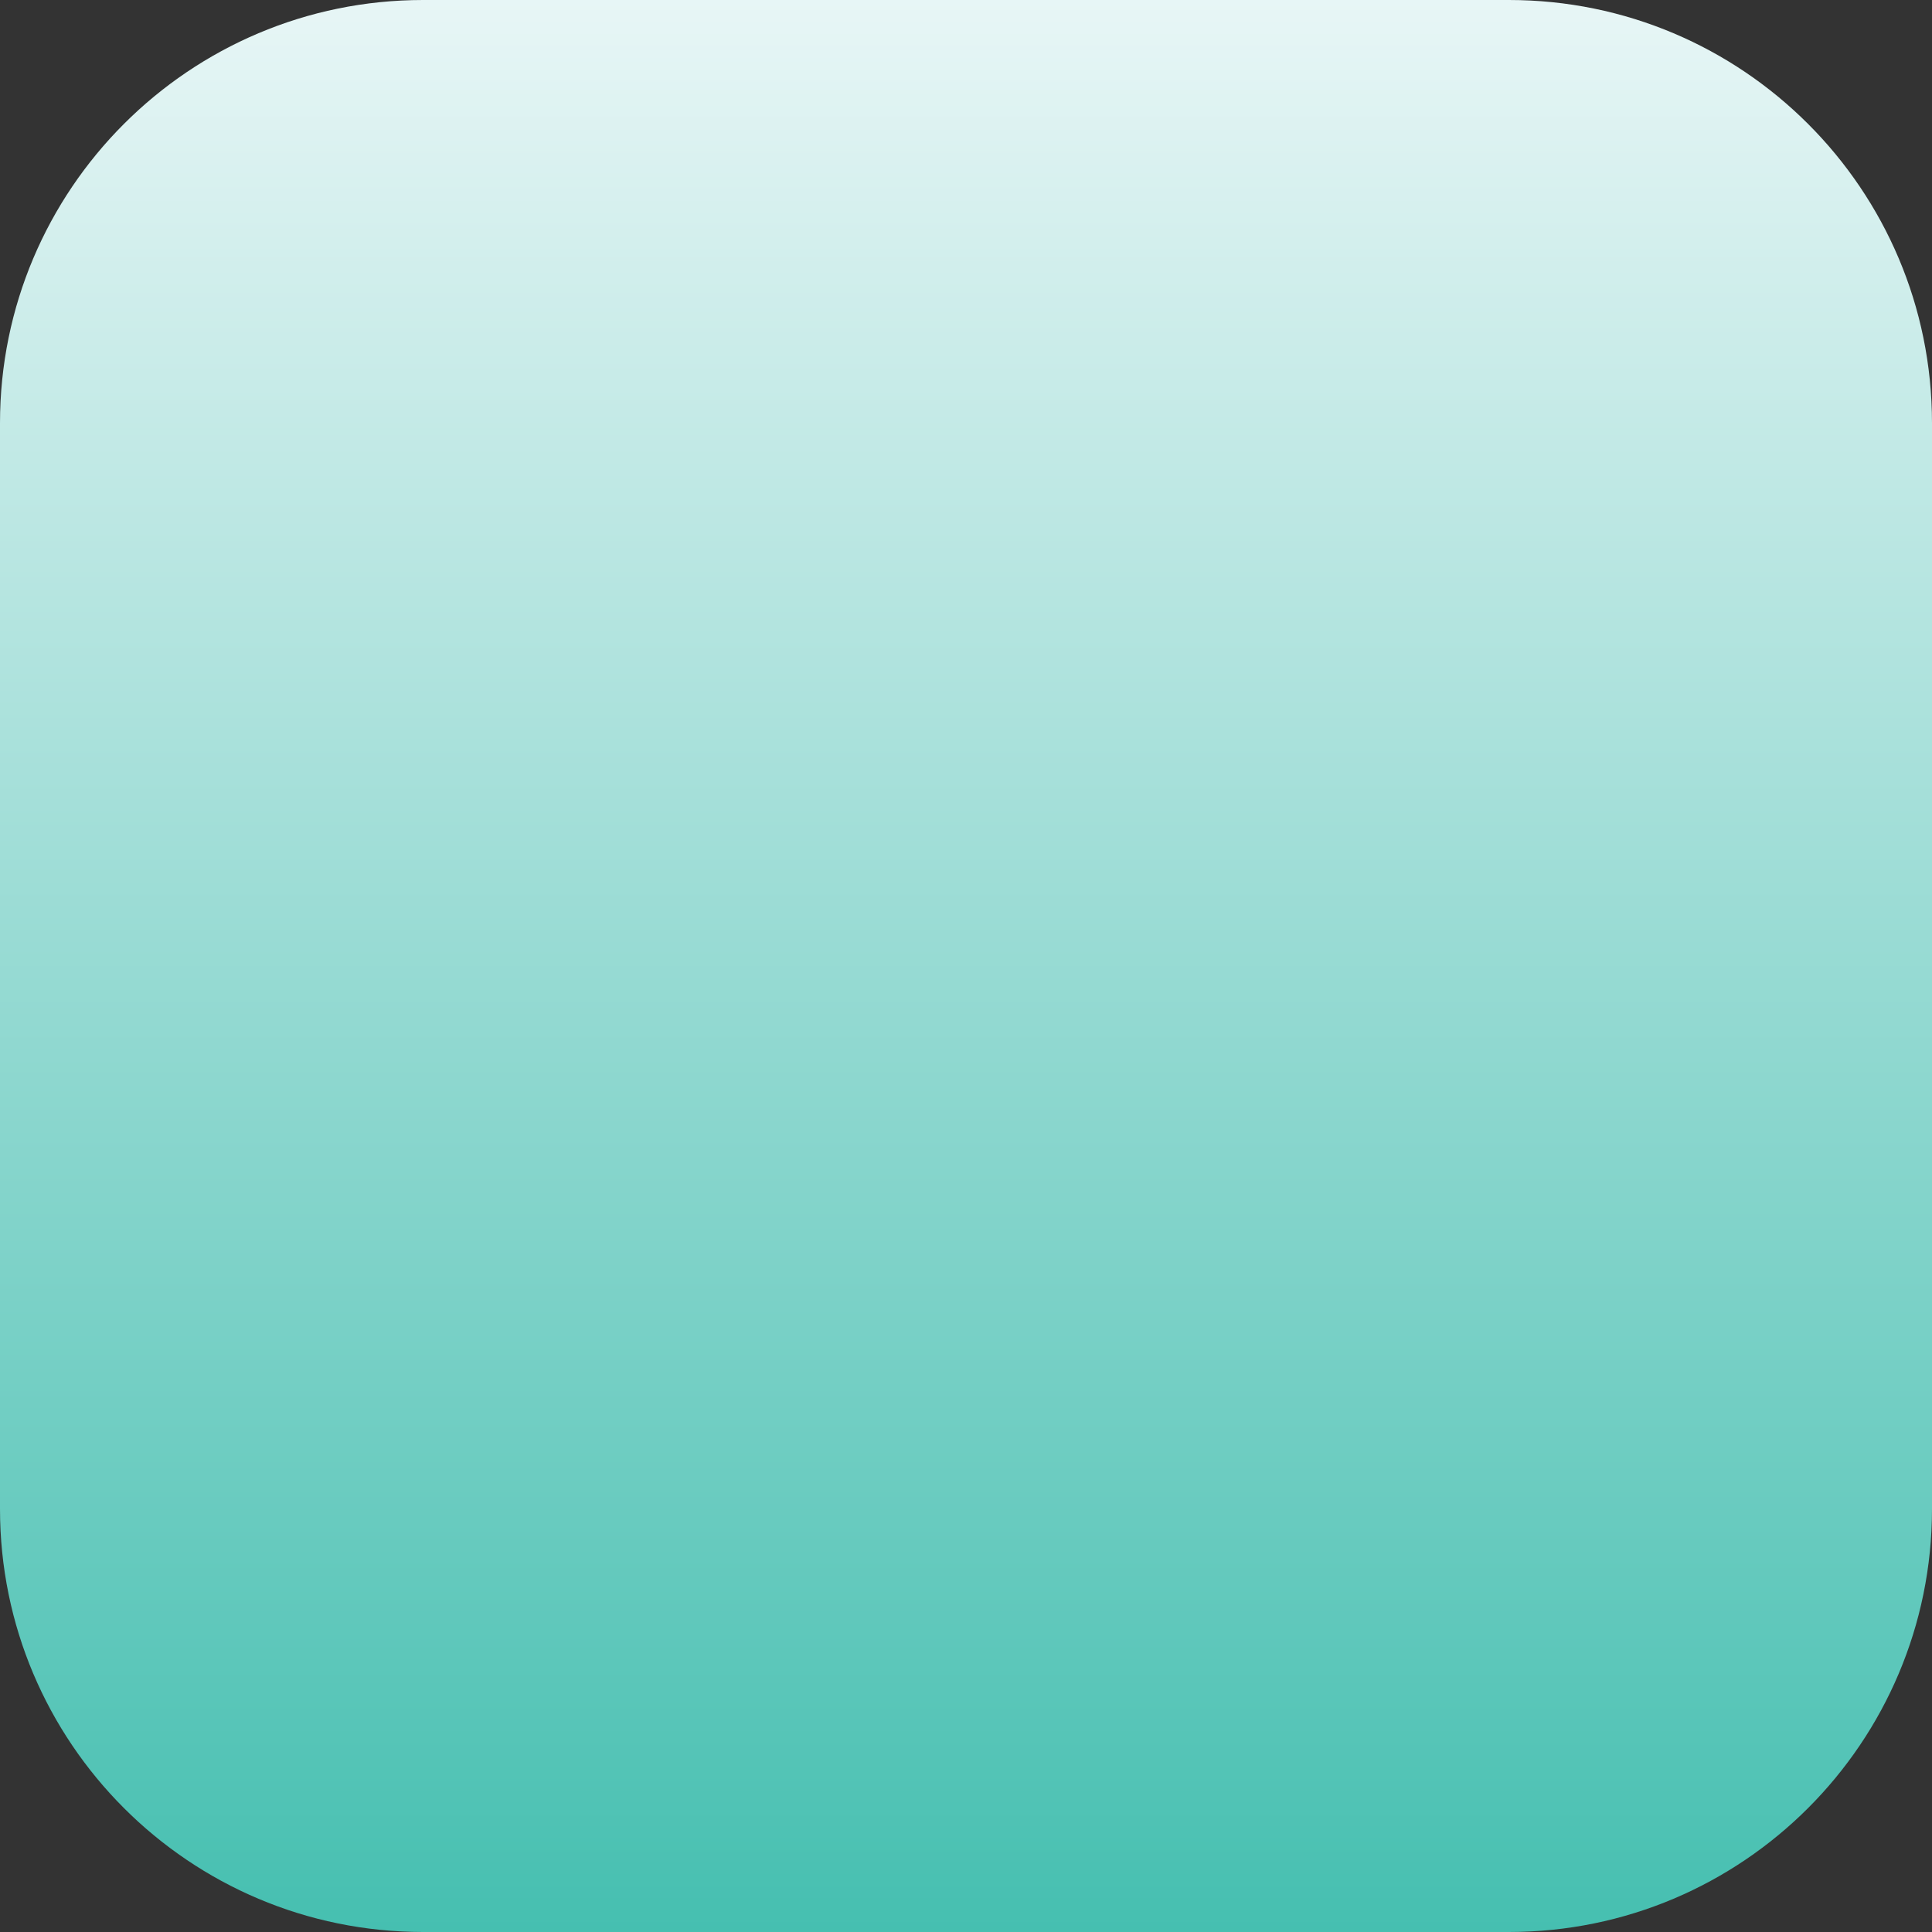 <?xml version="1.0" encoding="UTF-8" standalone="no"?>
<svg
   height="256"
   preserveAspectRatio="xMidYMid"
   viewBox="0 0 256 256"
   width="256"
   version="1.1"
   id="svg3"
   sodipodi:docname="hybrid_logo.svg"
   xml:space="preserve"
   inkscape:version="1.4 (e7c3feb1, 2024-10-09)"
   xmlns:inkscape="http://www.inkscape.org/namespaces/inkscape"
   xmlns:sodipodi="http://sodipodi.sourceforge.net/DTD/sodipodi-0.dtd"
   xmlns:xlink="http://www.w3.org/1999/xlink"
   xmlns="http://www.w3.org/2000/svg"
   xmlns:svg="http://www.w3.org/2000/svg"><rect x="0" y="0" width="256" height="256" fill="#333333" stroke="none"/><defs
     id="defs3"><clipPath
       id="SVGID_00000057147530462942974460000010007246700100245144_">
						<use
   xlink:href="#SVGID_00000008842467830618037370000008599518321374635408_"
   style="overflow:visible"
   id="use874" />
					</clipPath><clipPath
       id="SVGID_00000088840900149426178860000015118778273418972563_">
						<use
   xlink:href="#SVGID_00000179607145473903529810000013091984332890745502_"
   style="overflow:visible"
   id="use890" />
					</clipPath><clipPath
       id="SVGID_00000017501047973730273970000001125208051604579516_">
						<use
   xlink:href="#SVGID_00000007422837548470256490000008061668285239485569_"
   style="overflow:visible"
   id="use914" />
					</clipPath><rect
       id="SVGID_00000008842467830618037370000008599518321374635408_"
       x="132.4"
       y="91.6"
       width="480"
       height="476.5" /><rect
       id="SVGID_00000179607145473903529810000013091984332890745502_"
       x="132.4"
       y="91.6"
       width="480"
       height="476.5" /><rect
       id="SVGID_00000007422837548470256490000008061668285239485569_"
       x="132.4"
       y="91.6"
       width="480"
       height="476.5" /><clipPath
       clipPathUnits="userSpaceOnUse"
       id="clipPath16"><path
         d="M 0,1024 H 1024 V 0 H 0 Z"
         transform="translate(-594.997,-584.07)"
         id="path16" /></clipPath><clipPath
       clipPathUnits="userSpaceOnUse"
       id="clipPath18"><path
         d="M 0,1024 H 1024 V 0 H 0 Z"
         transform="translate(-674.062,-618.73)"
         id="path18" /></clipPath><clipPath
       clipPathUnits="userSpaceOnUse"
       id="clipPath20"><path
         d="M 0,1024 H 1024 V 0 H 0 Z"
         transform="translate(-105.936,-692.128)"
         id="path20" /></clipPath><clipPath
       clipPathUnits="userSpaceOnUse"
       id="clipPath22"><path
         d="M 0,1024 H 1024 V 0 H 0 Z"
         transform="translate(-141.348,-650.071)"
         id="path22" /></clipPath><clipPath
       clipPathUnits="userSpaceOnUse"
       id="clipPath24"><path
         d="M 0,1024 H 1024 V 0 H 0 Z"
         transform="translate(-131.837,-676.687)"
         id="path24" /></clipPath><clipPath
       clipPathUnits="userSpaceOnUse"
       id="clipPath26"><path
         d="M 0,1024 H 1024 V 0 H 0 Z"
         transform="translate(-105.936,-692.128)"
         id="path26" /></clipPath><clipPath
       clipPathUnits="userSpaceOnUse"
       id="clipPath28"><path
         d="M 0,1024 H 1024 V 0 H 0 Z"
         transform="translate(-168.28,-695.038)"
         id="path28" /></clipPath><clipPath
       clipPathUnits="userSpaceOnUse"
       id="clipPath30"><path
         d="M 0,1024 H 1024 V 0 H 0 Z"
         transform="translate(-182.824,-658.674)"
         id="path30" /></clipPath><clipPath
       clipPathUnits="userSpaceOnUse"
       id="clipPath32"><path
         d="M 0,1024 H 1024 V 0 H 0 Z"
         transform="translate(-198.129,-694.754)"
         id="path32" /></clipPath><clipPath
       clipPathUnits="userSpaceOnUse"
       id="clipPath34"><path
         d="M 0,1024 H 1024 V 0 H 0 Z"
         transform="translate(-156.185,-626.58)"
         id="path34" /></clipPath><clipPath
       clipPathUnits="userSpaceOnUse"
       id="clipPath36"><path
         d="M 0,1024 H 1024 V 0 H 0 Z"
         transform="translate(-156.185,-626.58)"
         id="path36" /></clipPath><clipPath
       clipPathUnits="userSpaceOnUse"
       id="clipPath38"><path
         d="M 0,1024 H 1024 V 0 H 0 Z"
         transform="translate(-172.818,-598.174)"
         id="path38" /></clipPath><clipPath
       clipPathUnits="userSpaceOnUse"
       id="clipPath40"><path
         d="M 0,1024 H 1024 V 0 H 0 Z"
         transform="translate(-241.039,-678.997)"
         id="path40" /></clipPath><clipPath
       clipPathUnits="userSpaceOnUse"
       id="clipPath42"><path
         d="M 0,1024 H 1024 V 0 H 0 Z"
         transform="translate(-172.818,-598.174)"
         id="path42" /></clipPath><clipPath
       clipPathUnits="userSpaceOnUse"
       id="clipPath44"><path
         d="M 0,1024 H 1024 V 0 H 0 Z"
         transform="translate(-270.966,-648.534)"
         id="path44" /></clipPath><clipPath
       clipPathUnits="userSpaceOnUse"
       id="clipPath46"><path
         d="M 0,1024 H 1024 V 0 H 0 Z"
         transform="translate(-285.918,-604.508)"
         id="path46" /></clipPath><clipPath
       clipPathUnits="userSpaceOnUse"
       id="clipPath48"><path
         d="M 0,1024 H 1024 V 0 H 0 Z"
         transform="translate(-262.706,-553.882)"
         id="path48" /></clipPath><clipPath
       clipPathUnits="userSpaceOnUse"
       id="clipPath50"><path
         d="M 0,1024 H 1024 V 0 H 0 Z"
         transform="translate(-207.791,-557.934)"
         id="path50" /></clipPath><clipPath
       clipPathUnits="userSpaceOnUse"
       id="clipPath52"><path
         d="M 0,1024 H 1024 V 0 H 0 Z"
         transform="translate(-172.818,-598.174)"
         id="path52" /></clipPath><clipPath
       clipPathUnits="userSpaceOnUse"
       id="clipPath54"><path
         d="M 0,1024 H 1024 V 0 H 0 Z"
         transform="translate(-320.33,-503.927)"
         id="path54" /></clipPath><clipPath
       clipPathUnits="userSpaceOnUse"
       id="clipPath56"><path
         d="M 0,1024 H 1024 V 0 H 0 Z"
         transform="translate(-293.55,-475.975)"
         id="path56" /></clipPath><clipPath
       clipPathUnits="userSpaceOnUse"
       id="clipPath58"><path
         d="M 0,1024 H 1024 V 0 H 0 Z"
         transform="translate(-368.983,-529.947)"
         id="path58" /></clipPath><clipPath
       clipPathUnits="userSpaceOnUse"
       id="clipPath60"><path
         d="M 0,1024 H 1024 V 0 H 0 Z"
         transform="translate(-314.669,-441.613)"
         id="path60" /></clipPath><clipPath
       clipPathUnits="userSpaceOnUse"
       id="clipPath62"><path
         d="M 0,1024 H 1024 V 0 H 0 Z"
         transform="translate(-338.313,-488.946)"
         id="path62" /></clipPath><clipPath
       clipPathUnits="userSpaceOnUse"
       id="clipPath64"><path
         d="M 0,1024 H 1024 V 0 H 0 Z"
         transform="translate(-368.983,-529.947)"
         id="path64" /></clipPath><clipPath
       clipPathUnits="userSpaceOnUse"
       id="clipPath66"><path
         d="M 0,1024 H 1024 V 0 H 0 Z"
         transform="translate(-359.932,-463.437)"
         id="path66" /></clipPath><clipPath
       clipPathUnits="userSpaceOnUse"
       id="clipPath68"><path
         d="M 0,1024 H 1024 V 0 H 0 Z"
         transform="translate(-368.983,-529.947)"
         id="path68" /></clipPath><clipPath
       clipPathUnits="userSpaceOnUse"
       id="clipPath70"><path
         d="M 0,1024 H 1024 V 0 H 0 Z"
         transform="translate(-392.949,-480.754)"
         id="path70" /></clipPath><clipPath
       clipPathUnits="userSpaceOnUse"
       id="clipPath72"><path
         d="M 0,1024 H 1024 V 0 H 0 Z"
         transform="translate(-394.489,-452.787)"
         id="path72" /></clipPath><clipPath
       clipPathUnits="userSpaceOnUse"
       id="clipPath74"><path
         d="M 0,1024 H 1024 V 0 H 0 Z"
         transform="translate(-338.313,-488.946)"
         id="path74" /></clipPath><clipPath
       clipPathUnits="userSpaceOnUse"
       id="clipPath76"><path
         d="M 0,1024 H 1024 V 0 H 0 Z"
         transform="translate(-314.669,-441.613)"
         id="path76" /></clipPath><clipPath
       clipPathUnits="userSpaceOnUse"
       id="clipPath78"><path
         d="M 0,1024 H 1024 V 0 H 0 Z"
         transform="translate(-359.131,-420.841)"
         id="path78" /></clipPath><clipPath
       clipPathUnits="userSpaceOnUse"
       id="clipPath80"><path
         d="M 0,1024 H 1024 V 0 H 0 Z"
         transform="translate(-359.932,-463.437)"
         id="path80" /></clipPath><clipPath
       clipPathUnits="userSpaceOnUse"
       id="clipPath82"><path
         d="M 0,1024 H 1024 V 0 H 0 Z"
         transform="translate(-394.489,-452.787)"
         id="path82" /></clipPath><clipPath
       clipPathUnits="userSpaceOnUse"
       id="clipPath84"><path
         d="M 0,1024 H 1024 V 0 H 0 Z"
         transform="translate(-391.102,-432.81)"
         id="path84" /></clipPath><clipPath
       clipPathUnits="userSpaceOnUse"
       id="clipPath86"><path
         d="M 0,1024 H 1024 V 0 H 0 Z"
         transform="translate(-380.416,-415.258)"
         id="path86" /></clipPath><clipPath
       clipPathUnits="userSpaceOnUse"
       id="clipPath88"><path
         d="M 0,1024 H 1024 V 0 H 0 Z"
         transform="translate(-391.102,-432.81)"
         id="path88" /></clipPath><clipPath
       clipPathUnits="userSpaceOnUse"
       id="clipPath90"><path
         d="M 0,1024 H 1024 V 0 H 0 Z"
         transform="translate(-395.774,-402.104)"
         id="path90" /></clipPath><clipPath
       clipPathUnits="userSpaceOnUse"
       id="clipPath92"><path
         d="M 0,1024 H 1024 V 0 H 0 Z"
         transform="translate(-425.42,-656.072)"
         id="path92" /></clipPath><clipPath
       clipPathUnits="userSpaceOnUse"
       id="clipPath94"><path
         d="M 0,1024 H 1024 V 0 H 0 Z"
         transform="translate(-370.924,-673.084)"
         id="path94" /></clipPath><clipPath
       clipPathUnits="userSpaceOnUse"
       id="clipPath96"><path
         d="M 0,1024 H 1024 V 0 H 0 Z"
         transform="translate(-353.992,-738.555)"
         id="path96" /></clipPath><clipPath
       clipPathUnits="userSpaceOnUse"
       id="clipPath98"><path
         d="M 0,1024 H 1024 V 0 H 0 Z"
         transform="translate(-426.592,-694.726)"
         id="path98" /></clipPath><clipPath
       clipPathUnits="userSpaceOnUse"
       id="clipPath100"><path
         d="M 0,1024 H 1024 V 0 H 0 Z"
         transform="translate(-496.097,-716.422)"
         id="path100" /></clipPath><clipPath
       clipPathUnits="userSpaceOnUse"
       id="clipPath102"><path
         d="M 0,1024 H 1024 V 0 H 0 Z"
         transform="translate(-425.42,-656.072)"
         id="path102" /></clipPath><clipPath
       clipPathUnits="userSpaceOnUse"
       id="clipPath104"><path
         d="M 0,1024 H 1024 V 0 H 0 Z"
         transform="translate(-482.223,-770.036)"
         id="path104" /></clipPath><clipPath
       clipPathUnits="userSpaceOnUse"
       id="clipPath106"><path
         d="M 0,1024 H 1024 V 0 H 0 Z"
         transform="translate(-423.457,-738.138)"
         id="path106" /></clipPath><clipPath
       clipPathUnits="userSpaceOnUse"
       id="clipPath108"><path
         d="M 0,1024 H 1024 V 0 H 0 Z"
         transform="translate(-353.992,-738.555)"
         id="path108" /></clipPath><clipPath
       clipPathUnits="userSpaceOnUse"
       id="clipPath110"><path
         d="M 0,1024 H 1024 V 0 H 0 Z"
         transform="translate(-416.744,-775.957)"
         id="path110" /></clipPath><clipPath
       clipPathUnits="userSpaceOnUse"
       id="clipPath112"><path
         d="M 0,1024 H 1024 V 0 H 0 Z"
         transform="translate(-356.712,-788.847)"
         id="path112" /></clipPath><clipPath
       clipPathUnits="userSpaceOnUse"
       id="clipPath114"><path
         d="M 0,1024 H 1024 V 0 H 0 Z"
         transform="translate(-482.223,-770.036)"
         id="path114" /></clipPath><clipPath
       clipPathUnits="userSpaceOnUse"
       id="clipPath116"><path
         d="M 0,1024 H 1024 V 0 H 0 Z"
         transform="translate(-452.597,-819.211)"
         id="path116" /></clipPath><clipPath
       clipPathUnits="userSpaceOnUse"
       id="clipPath118"><path
         d="M 0,1024 H 1024 V 0 H 0 Z"
         transform="translate(-356.712,-788.847)"
         id="path118" /></clipPath><clipPath
       clipPathUnits="userSpaceOnUse"
       id="clipPath120"><path
         d="M 0,1024 H 1024 V 0 H 0 Z"
         transform="translate(-405.48,-822.028)"
         id="path120" /></clipPath><clipPath
       clipPathUnits="userSpaceOnUse"
       id="clipPath122"><path
         d="M 0,1024 H 1024 V 0 H 0 Z"
         transform="translate(-429.935,-841.641)"
         id="path122" /></clipPath><clipPath
       clipPathUnits="userSpaceOnUse"
       id="clipPath124"><path
         d="M 0,1024 H 1024 V 0 H 0 Z"
         transform="translate(-405.48,-822.028)"
         id="path124" /></clipPath><clipPath
       clipPathUnits="userSpaceOnUse"
       id="clipPath126"><path
         d="M 0,1024 H 1024 V 0 H 0 Z"
         transform="translate(-390.328,-885.362)"
         id="path126" /></clipPath><clipPath
       clipPathUnits="userSpaceOnUse"
       id="clipPath128"><path
         d="M 0,1024 H 1024 V 0 H 0 Z"
         transform="translate(-429.935,-841.641)"
         id="path128" /></clipPath><clipPath
       clipPathUnits="userSpaceOnUse"
       id="clipPath130"><path
         d="M 0,1024 H 1024 V 0 H 0 Z"
         transform="translate(-381.898,-845.773)"
         id="path130" /></clipPath><clipPath
       clipPathUnits="userSpaceOnUse"
       id="clipPath132"><path
         d="M 0,1024 H 1024 V 0 H 0 Z"
         transform="translate(-390.328,-885.362)"
         id="path132" /></clipPath><clipPath
       clipPathUnits="userSpaceOnUse"
       id="clipPath134"><path
         d="M 0,1024 H 1024 V 0 H 0 Z"
         transform="translate(-198.129,-694.754)"
         id="path134" /></clipPath><clipPath
       clipPathUnits="userSpaceOnUse"
       id="clipPath136"><path
         d="M 0,1024 H 1024 V 0 H 0 Z"
         transform="translate(-241.04,-679.001)"
         id="path136" /></clipPath><clipPath
       clipPathUnits="userSpaceOnUse"
       id="clipPath138"><path
         d="M 0,1024 H 1024 V 0 H 0 Z"
         transform="translate(-441.727,-580.627)"
         id="path138" /></clipPath><clipPath
       clipPathUnits="userSpaceOnUse"
       id="clipPath140"><path
         d="M 0,1024 H 1024 V 0 H 0 Z"
         transform="translate(-493.006,-580.186)"
         id="path140" /></clipPath><clipPath
       clipPathUnits="userSpaceOnUse"
       id="clipPath142"><path
         d="M 0,1024 H 1024 V 0 H 0 Z"
         transform="translate(-394.568,-540.246)"
         id="path142" /></clipPath><clipPath
       clipPathUnits="userSpaceOnUse"
       id="clipPath144"><path
         d="M 0,1024 H 1024 V 0 H 0 Z"
         transform="translate(-507.639,-553.98)"
         id="path144" /></clipPath><clipPath
       clipPathUnits="userSpaceOnUse"
       id="clipPath146"><path
         d="M 0,1024 H 1024 V 0 H 0 Z"
         transform="translate(-447.79,-556.959)"
         id="path146" /></clipPath><clipPath
       clipPathUnits="userSpaceOnUse"
       id="clipPath148"><path
         d="M 0,1024 H 1024 V 0 H 0 Z"
         transform="translate(-507.639,-553.98)"
         id="path148" /></clipPath><clipPath
       clipPathUnits="userSpaceOnUse"
       id="clipPath150"><path
         d="M 0,1024 H 1024 V 0 H 0 Z"
         transform="translate(-523.271,-509.554)"
         id="path150" /></clipPath><clipPath
       clipPathUnits="userSpaceOnUse"
       id="clipPath152"><path
         d="M 0,1024 H 1024 V 0 H 0 Z"
         transform="translate(-459.894,-515.819)"
         id="path152" /></clipPath><clipPath
       clipPathUnits="userSpaceOnUse"
       id="clipPath154"><path
         d="M 0,1024 H 1024 V 0 H 0 Z"
         transform="translate(-394.568,-540.246)"
         id="path154" /></clipPath><clipPath
       clipPathUnits="userSpaceOnUse"
       id="clipPath156"><path
         d="M 0,1024 H 1024 V 0 H 0 Z"
         transform="translate(-401.33,-492.266)"
         id="path156" /></clipPath><clipPath
       clipPathUnits="userSpaceOnUse"
       id="clipPath158"><path
         d="M 0,1024 H 1024 V 0 H 0 Z"
         transform="translate(-432.453,-462.098)"
         id="path158" /></clipPath><clipPath
       clipPathUnits="userSpaceOnUse"
       id="clipPath160"><path
         d="M 0,1024 H 1024 V 0 H 0 Z"
         transform="translate(-519.05,-473.02)"
         id="path160" /></clipPath><clipPath
       clipPathUnits="userSpaceOnUse"
       id="clipPath162"><path
         d="M 0,1024 H 1024 V 0 H 0 Z"
         transform="translate(-502.042,-435.291)"
         id="path162" /></clipPath><clipPath
       clipPathUnits="userSpaceOnUse"
       id="clipPath164"><path
         d="M 0,1024 H 1024 V 0 H 0 Z"
         transform="translate(-459.894,-515.819)"
         id="path164" /></clipPath><clipPath
       clipPathUnits="userSpaceOnUse"
       id="clipPath166"><path
         d="M 0,1024 H 1024 V 0 H 0 Z"
         transform="translate(-432.453,-462.098)"
         id="path166" /></clipPath><clipPath
       clipPathUnits="userSpaceOnUse"
       id="clipPath168"><path
         d="M 0,1024 H 1024 V 0 H 0 Z"
         transform="translate(-460.346,-441.731)"
         id="path168" /></clipPath><clipPath
       clipPathUnits="userSpaceOnUse"
       id="clipPath170"><path
         d="M 0,1024 H 1024 V 0 H 0 Z"
         transform="translate(-502.042,-435.291)"
         id="path170" /></clipPath><clipPath
       clipPathUnits="userSpaceOnUse"
       id="clipPath172"><path
         d="M 0,1024 H 1024 V 0 H 0 Z"
         transform="translate(-479.646,-472.567)"
         id="path172" /></clipPath><clipPath
       clipPathUnits="userSpaceOnUse"
       id="clipPath174"><path
         d="M 0,1024 H 1024 V 0 H 0 Z"
         transform="translate(-460.346,-441.731)"
         id="path174" /></clipPath><clipPath
       clipPathUnits="userSpaceOnUse"
       id="clipPath176"><path
         d="M 0,1024 H 1024 V 0 H 0 Z"
         transform="translate(-519.05,-473.02)"
         id="path176" /></clipPath><clipPath
       clipPathUnits="userSpaceOnUse"
       id="clipPath178"><path
         d="M 0,1024 H 1024 V 0 H 0 Z"
         transform="translate(-593.416,-650.052)"
         id="path178" /></clipPath><clipPath
       clipPathUnits="userSpaceOnUse"
       id="clipPath180"><path
         d="M 0,1024 H 1024 V 0 H 0 Z"
         transform="translate(-624.375,-615.06)"
         id="path180" /></clipPath><clipPath
       clipPathUnits="userSpaceOnUse"
       id="clipPath182"><path
         d="M 0,1024 H 1024 V 0 H 0 Z"
         transform="translate(-654.986,-661.195)"
         id="path182" /></clipPath><clipPath
       clipPathUnits="userSpaceOnUse"
       id="clipPath184"><path
         d="M 0,1024 H 1024 V 0 H 0 Z"
         transform="translate(-597.792,-685.963)"
         id="path184" /></clipPath><clipPath
       clipPathUnits="userSpaceOnUse"
       id="clipPath186"><path
         d="M 0,1024 H 1024 V 0 H 0 Z"
         transform="translate(-593.416,-650.052)"
         id="path186" /></clipPath><clipPath
       clipPathUnits="userSpaceOnUse"
       id="clipPath188"><path
         d="M 0,1024 H 1024 V 0 H 0 Z"
         transform="translate(-671.056,-717.7)"
         id="path188" /></clipPath><clipPath
       clipPathUnits="userSpaceOnUse"
       id="clipPath190"><path
         d="M 0,1024 H 1024 V 0 H 0 Z"
         transform="translate(-593.416,-650.052)"
         id="path190" /></clipPath><clipPath
       clipPathUnits="userSpaceOnUse"
       id="clipPath192"><path
         d="M 0,1024 H 1024 V 0 H 0 Z"
         transform="translate(-534.213,-761.357)"
         id="path192" /></clipPath><clipPath
       clipPathUnits="userSpaceOnUse"
       id="clipPath194"><path
         d="M 0,1024 H 1024 V 0 H 0 Z"
         transform="translate(-602.891,-719.876)"
         id="path194" /></clipPath><clipPath
       clipPathUnits="userSpaceOnUse"
       id="clipPath196"><path
         d="M 0,1024 H 1024 V 0 H 0 Z"
         transform="translate(-671.056,-717.7)"
         id="path196" /></clipPath><clipPath
       clipPathUnits="userSpaceOnUse"
       id="clipPath198"><path
         d="M 0,1024 H 1024 V 0 H 0 Z"
         transform="translate(-664.29,-774.591)"
         id="path198" /></clipPath><clipPath
       clipPathUnits="userSpaceOnUse"
       id="clipPath200"><path
         d="M 0,1024 H 1024 V 0 H 0 Z"
         transform="translate(-607.153,-759.942)"
         id="path200" /></clipPath><clipPath
       clipPathUnits="userSpaceOnUse"
       id="clipPath202"><path
         d="M 0,1024 H 1024 V 0 H 0 Z"
         transform="translate(-664.29,-774.591)"
         id="path202" /></clipPath><clipPath
       clipPathUnits="userSpaceOnUse"
       id="clipPath204"><path
         d="M 0,1024 H 1024 V 0 H 0 Z"
         transform="translate(-609.165,-793.717)"
         id="path204" /></clipPath><clipPath
       clipPathUnits="userSpaceOnUse"
       id="clipPath206"><path
         d="M 0,1024 H 1024 V 0 H 0 Z"
         transform="translate(-534.213,-761.357)"
         id="path206" /></clipPath><clipPath
       clipPathUnits="userSpaceOnUse"
       id="clipPath208"><path
         d="M 0,1024 H 1024 V 0 H 0 Z"
         transform="translate(-609.165,-793.717)"
         id="path208" /></clipPath><clipPath
       clipPathUnits="userSpaceOnUse"
       id="clipPath210"><path
         d="M 0,1024 H 1024 V 0 H 0 Z"
         transform="translate(-644.661,-811.975)"
         id="path210" /></clipPath><clipPath
       clipPathUnits="userSpaceOnUse"
       id="clipPath212"><path
         d="M 0,1024 H 1024 V 0 H 0 Z"
         transform="translate(-560.04,-809.133)"
         id="path212" /></clipPath><clipPath
       clipPathUnits="userSpaceOnUse"
       id="clipPath214"><path
         d="M 0,1024 H 1024 V 0 H 0 Z"
         transform="translate(-644.661,-811.975)"
         id="path214" /></clipPath><clipPath
       clipPathUnits="userSpaceOnUse"
       id="clipPath216"><path
         d="M 0,1024 H 1024 V 0 H 0 Z"
         transform="translate(-609.165,-793.717)"
         id="path216" /></clipPath><clipPath
       clipPathUnits="userSpaceOnUse"
       id="clipPath218"><path
         d="M 0,1024 H 1024 V 0 H 0 Z"
         transform="translate(-593.035,-837.717)"
         id="path218" /></clipPath><clipPath
       clipPathUnits="userSpaceOnUse"
       id="clipPath220"><path
         d="M 0,1024 H 1024 V 0 H 0 Z"
         transform="translate(-624.232,-871.729)"
         id="path220" /></clipPath><clipPath
       clipPathUnits="userSpaceOnUse"
       id="clipPath222"><path
         d="M 0,1024 H 1024 V 0 H 0 Z"
         transform="translate(-593.035,-837.717)"
         id="path222" /></clipPath><clipPath
       clipPathUnits="userSpaceOnUse"
       id="clipPath224"><path
         d="M 0,1024 H 1024 V 0 H 0 Z"
         transform="translate(-610.583,-558.404)"
         id="path224" /></clipPath><clipPath
       clipPathUnits="userSpaceOnUse"
       id="clipPath226"><path
         d="M 0,1024 H 1024 V 0 H 0 Z"
         transform="translate(-578.706,-547.479)"
         id="path226" /></clipPath><clipPath
       clipPathUnits="userSpaceOnUse"
       id="clipPath228"><path
         d="M 0,1024 H 1024 V 0 H 0 Z"
         transform="translate(-581.967,-494.194)"
         id="path228" /></clipPath><clipPath
       clipPathUnits="userSpaceOnUse"
       id="clipPath230"><path
         d="M 0,1024 H 1024 V 0 H 0 Z"
         transform="translate(-628.881,-534.129)"
         id="path230" /></clipPath><clipPath
       clipPathUnits="userSpaceOnUse"
       id="clipPath232"><path
         d="M 0,1024 H 1024 V 0 H 0 Z"
         transform="translate(-663.765,-578.901)"
         id="path232" /></clipPath><clipPath
       clipPathUnits="userSpaceOnUse"
       id="clipPath234"><path
         d="M 0,1024 H 1024 V 0 H 0 Z"
         transform="translate(-647.353,-509.909)"
         id="path234" /></clipPath><clipPath
       clipPathUnits="userSpaceOnUse"
       id="clipPath236"><path
         d="M 0,1024 H 1024 V 0 H 0 Z"
         transform="translate(-719.43,-529.513)"
         id="path236" /></clipPath><clipPath
       clipPathUnits="userSpaceOnUse"
       id="clipPath238"><path
         d="M 0,1024 H 1024 V 0 H 0 Z"
         transform="translate(-581.967,-494.194)"
         id="path238" /></clipPath><clipPath
       clipPathUnits="userSpaceOnUse"
       id="clipPath240"><path
         d="M 0,1024 H 1024 V 0 H 0 Z"
         transform="translate(-667.438,-487.503)"
         id="path240" /></clipPath><clipPath
       clipPathUnits="userSpaceOnUse"
       id="clipPath242"><path
         d="M 0,1024 H 1024 V 0 H 0 Z"
         transform="translate(-611.908,-438.858)"
         id="path242" /></clipPath><clipPath
       clipPathUnits="userSpaceOnUse"
       id="clipPath244"><path
         d="M 0,1024 H 1024 V 0 H 0 Z"
         transform="translate(-719.43,-529.513)"
         id="path244" /></clipPath><clipPath
       clipPathUnits="userSpaceOnUse"
       id="clipPath246"><path
         d="M 0,1024 H 1024 V 0 H 0 Z"
         transform="translate(-688.171,-461.405)"
         id="path246" /></clipPath><clipPath
       clipPathUnits="userSpaceOnUse"
       id="clipPath248"><path
         d="M 0,1024 H 1024 V 0 H 0 Z"
         transform="translate(-741.095,-489.046)"
         id="path248" /></clipPath><clipPath
       clipPathUnits="userSpaceOnUse"
       id="clipPath250"><path
         d="M 0,1024 H 1024 V 0 H 0 Z"
         transform="translate(-611.908,-438.858)"
         id="path250" /></clipPath><clipPath
       clipPathUnits="userSpaceOnUse"
       id="clipPath252"><path
         d="M 0,1024 H 1024 V 0 H 0 Z"
         transform="translate(-688.171,-461.405)"
         id="path252" /></clipPath><clipPath
       clipPathUnits="userSpaceOnUse"
       id="clipPath254"><path
         d="M 0,1024 H 1024 V 0 H 0 Z"
         transform="translate(-705.826,-393.074)"
         id="path254" /></clipPath><clipPath
       clipPathUnits="userSpaceOnUse"
       id="clipPath256"><path
         d="M 0,1024 H 1024 V 0 H 0 Z"
         transform="translate(-756.005,-452.089)"
         id="path256" /></clipPath><clipPath
       clipPathUnits="userSpaceOnUse"
       id="clipPath258"><path
         d="M 0,1024 H 1024 V 0 H 0 Z"
         transform="translate(-705.826,-393.074)"
         id="path258" /></clipPath><clipPath
       clipPathUnits="userSpaceOnUse"
       id="clipPath260"><path
         d="M 0,1024 H 1024 V 0 H 0 Z"
         transform="translate(-756.005,-452.089)"
         id="path260" /></clipPath><clipPath
       clipPathUnits="userSpaceOnUse"
       id="clipPath262"><path
         d="M 0,1024 H 1024 V 0 H 0 Z"
         transform="translate(-758.837,-420.348)"
         id="path262" /></clipPath><clipPath
       clipPathUnits="userSpaceOnUse"
       id="clipPath264"><path
         d="M 0,1024 H 1024 V 0 H 0 Z"
         transform="translate(-743.905,-401.359)"
         id="path264" /></clipPath><clipPath
       clipPathUnits="userSpaceOnUse"
       id="clipPath266"><path
         d="M 0,1024 H 1024 V 0 H 0 Z"
         transform="translate(-758.837,-420.348)"
         id="path266" /></clipPath><clipPath
       clipPathUnits="userSpaceOnUse"
       id="clipPath268"><path
         d="M 0,1024 H 1024 V 0 H 0 Z"
         transform="translate(-705.826,-393.074)"
         id="path268" /></clipPath><clipPath
       clipPathUnits="userSpaceOnUse"
       id="clipPath270"><path
         d="M 0,1024 H 1024 V 0 H 0 Z"
         transform="translate(-743.905,-401.359)"
         id="path270" /></clipPath><clipPath
       clipPathUnits="userSpaceOnUse"
       id="clipPath272"><path
         d="M 0,1024 H 1024 V 0 H 0 Z"
         transform="translate(-758.837,-420.348)"
         id="path272" /></clipPath><clipPath
       clipPathUnits="userSpaceOnUse"
       id="clipPath274"><path
         d="M 0,1024 H 1024 V 0 H 0 Z"
         transform="translate(-713.184,-638.874)"
         id="path274" /></clipPath><clipPath
       clipPathUnits="userSpaceOnUse"
       id="clipPath276"><path
         d="M 0,1024 H 1024 V 0 H 0 Z"
         transform="translate(-733.817,-644.991)"
         id="path276" /></clipPath><clipPath
       clipPathUnits="userSpaceOnUse"
       id="clipPath278"><path
         d="M 0,1024 H 1024 V 0 H 0 Z"
         transform="translate(-735.829,-576.167)"
         id="path278" /></clipPath><clipPath
       clipPathUnits="userSpaceOnUse"
       id="clipPath280"><path
         d="M 0,1024 H 1024 V 0 H 0 Z"
         transform="translate(-733.817,-644.991)"
         id="path280" /></clipPath><clipPath
       clipPathUnits="userSpaceOnUse"
       id="clipPath282"><path
         d="M 0,1024 H 1024 V 0 H 0 Z"
         transform="translate(-778.895,-572.425)"
         id="path282" /></clipPath><clipPath
       clipPathUnits="userSpaceOnUse"
       id="clipPath284"><path
         d="M 0,1024 H 1024 V 0 H 0 Z"
         transform="translate(-817.509,-592.307)"
         id="path284" /></clipPath><clipPath
       clipPathUnits="userSpaceOnUse"
       id="clipPath286"><path
         d="M 0,1024 H 1024 V 0 H 0 Z"
         transform="translate(-742.041,-743.873)"
         id="path286" /></clipPath><clipPath
       clipPathUnits="userSpaceOnUse"
       id="clipPath288"><path
         d="M 0,1024 H 1024 V 0 H 0 Z"
         transform="translate(-777.612,-669.794)"
         id="path288" /></clipPath><clipPath
       clipPathUnits="userSpaceOnUse"
       id="clipPath290"><path
         d="M 0,1024 H 1024 V 0 H 0 Z"
         transform="translate(-817.509,-592.307)"
         id="path290" /></clipPath><clipPath
       clipPathUnits="userSpaceOnUse"
       id="clipPath292"><path
         d="M 0,1024 H 1024 V 0 H 0 Z"
         transform="translate(-849.43,-641.419)"
         id="path292" /></clipPath><clipPath
       clipPathUnits="userSpaceOnUse"
       id="clipPath294"><path
         d="M 0,1024 H 1024 V 0 H 0 Z"
         transform="translate(-822.539,-700.813)"
         id="path294" /></clipPath><clipPath
       clipPathUnits="userSpaceOnUse"
       id="clipPath296"><path
         d="M 0,1024 H 1024 V 0 H 0 Z"
         transform="translate(-787.641,-749.808)"
         id="path296" /></clipPath><clipPath
       clipPathUnits="userSpaceOnUse"
       id="clipPath298"><path
         d="M 0,1024 H 1024 V 0 H 0 Z"
         transform="translate(-822.539,-700.813)"
         id="path298" /></clipPath><clipPath
       clipPathUnits="userSpaceOnUse"
       id="clipPath300"><path
         d="M 0,1024 H 1024 V 0 H 0 Z"
         transform="translate(-810.511,-753.211)"
         id="path300" /></clipPath><clipPath
       clipPathUnits="userSpaceOnUse"
       id="clipPath302"><path
         d="M 0,1024 H 1024 V 0 H 0 Z"
         transform="translate(-855.707,-752.82)"
         id="path302" /></clipPath><clipPath
       clipPathUnits="userSpaceOnUse"
       id="clipPath304"><path
         d="M 0,1024 H 1024 V 0 H 0 Z"
         transform="translate(-858.436,-723.802)"
         id="path304" /></clipPath><clipPath
       clipPathUnits="userSpaceOnUse"
       id="clipPath306"><path
         d="M 0,1024 H 1024 V 0 H 0 Z"
         transform="translate(-849.43,-641.419)"
         id="path306" /></clipPath><clipPath
       clipPathUnits="userSpaceOnUse"
       id="clipPath308"><path
         d="M 0,1024 H 1024 V 0 H 0 Z"
         transform="translate(-886.182,-733.582)"
         id="path308" /></clipPath><clipPath
       clipPathUnits="userSpaceOnUse"
       id="clipPath310"><path
         d="M 0,1024 H 1024 V 0 H 0 Z"
         transform="translate(-902.613,-769.084)"
         id="path310" /></clipPath><clipPath
       clipPathUnits="userSpaceOnUse"
       id="clipPath312"><path
         d="M 0,1024 H 1024 V 0 H 0 Z"
         transform="translate(-855.707,-752.82)"
         id="path312" /></clipPath><clipPath
       clipPathUnits="userSpaceOnUse"
       id="clipPath314"><path
         d="M 0,1024 H 1024 V 0 H 0 Z"
         transform="translate(-359.131,-420.841)"
         id="path314" /></clipPath><clipPath
       clipPathUnits="userSpaceOnUse"
       id="clipPath93"><path
         d="m 207.04,357.44 h 77.44 v 76.8 h -77.44 z"
         transform="matrix(0.013,0,0,0.013,-2.674,-4.654)"
         clip-rule="evenodd"
         id="path93-5" /></clipPath><clipPath
       clipPathUnits="userSpaceOnUse"
       id="clipPath91"><path
         d="m 207.04,251.84 h 77.44 v 76.8 h -77.44 z"
         transform="matrix(0.013,0,0,0.013,-2.674,-3.279)"
         clip-rule="evenodd"
         id="path91-5" /></clipPath></defs><sodipodi:namedview
     id="namedview3"
     pagecolor="#ffffff"
     bordercolor="#000000"
     borderopacity="0.25"
     inkscape:showpageshadow="2"
     inkscape:pageopacity="0.0"
     inkscape:pagecheckerboard="0"
     inkscape:deskcolor="#d1d1d1"
     inkscape:zoom="1.8922705"
     inkscape:cx="189.98341"
     inkscape:cy="51.789636"
     inkscape:window-width="1728"
     inkscape:window-height="1051"
     inkscape:window-x="1590"
     inkscape:window-y="1478"
     inkscape:window-maximized="0"
     inkscape:current-layer="svg3" /><linearGradient
     id="a"
     x1="50%"
     x2="50%"
     y1="0%"
     y2="100%"><stop
       offset="0"
       stop-color="#17c9fb"
       id="stop1"
       style="stop-color:#e8f6f6;stop-opacity:1;" /><stop
       offset="1"
       stop-color="#1a74e8"
       id="stop2"
       style="stop-color:#45bfb0;stop-opacity:1;" /></linearGradient><path
     d="m56.064 0h143.872c30.963 0 56.064 25.101 56.064 56.064v143.872c0 30.963-25.101 56.064-56.064 56.064h-143.872c-30.963 0-56.064-25.101-56.064-56.064v-143.872c0-30.963 25.101-56.064 56.064-56.064z"
     fill="url(#a)"
     id="path2" /></svg>
